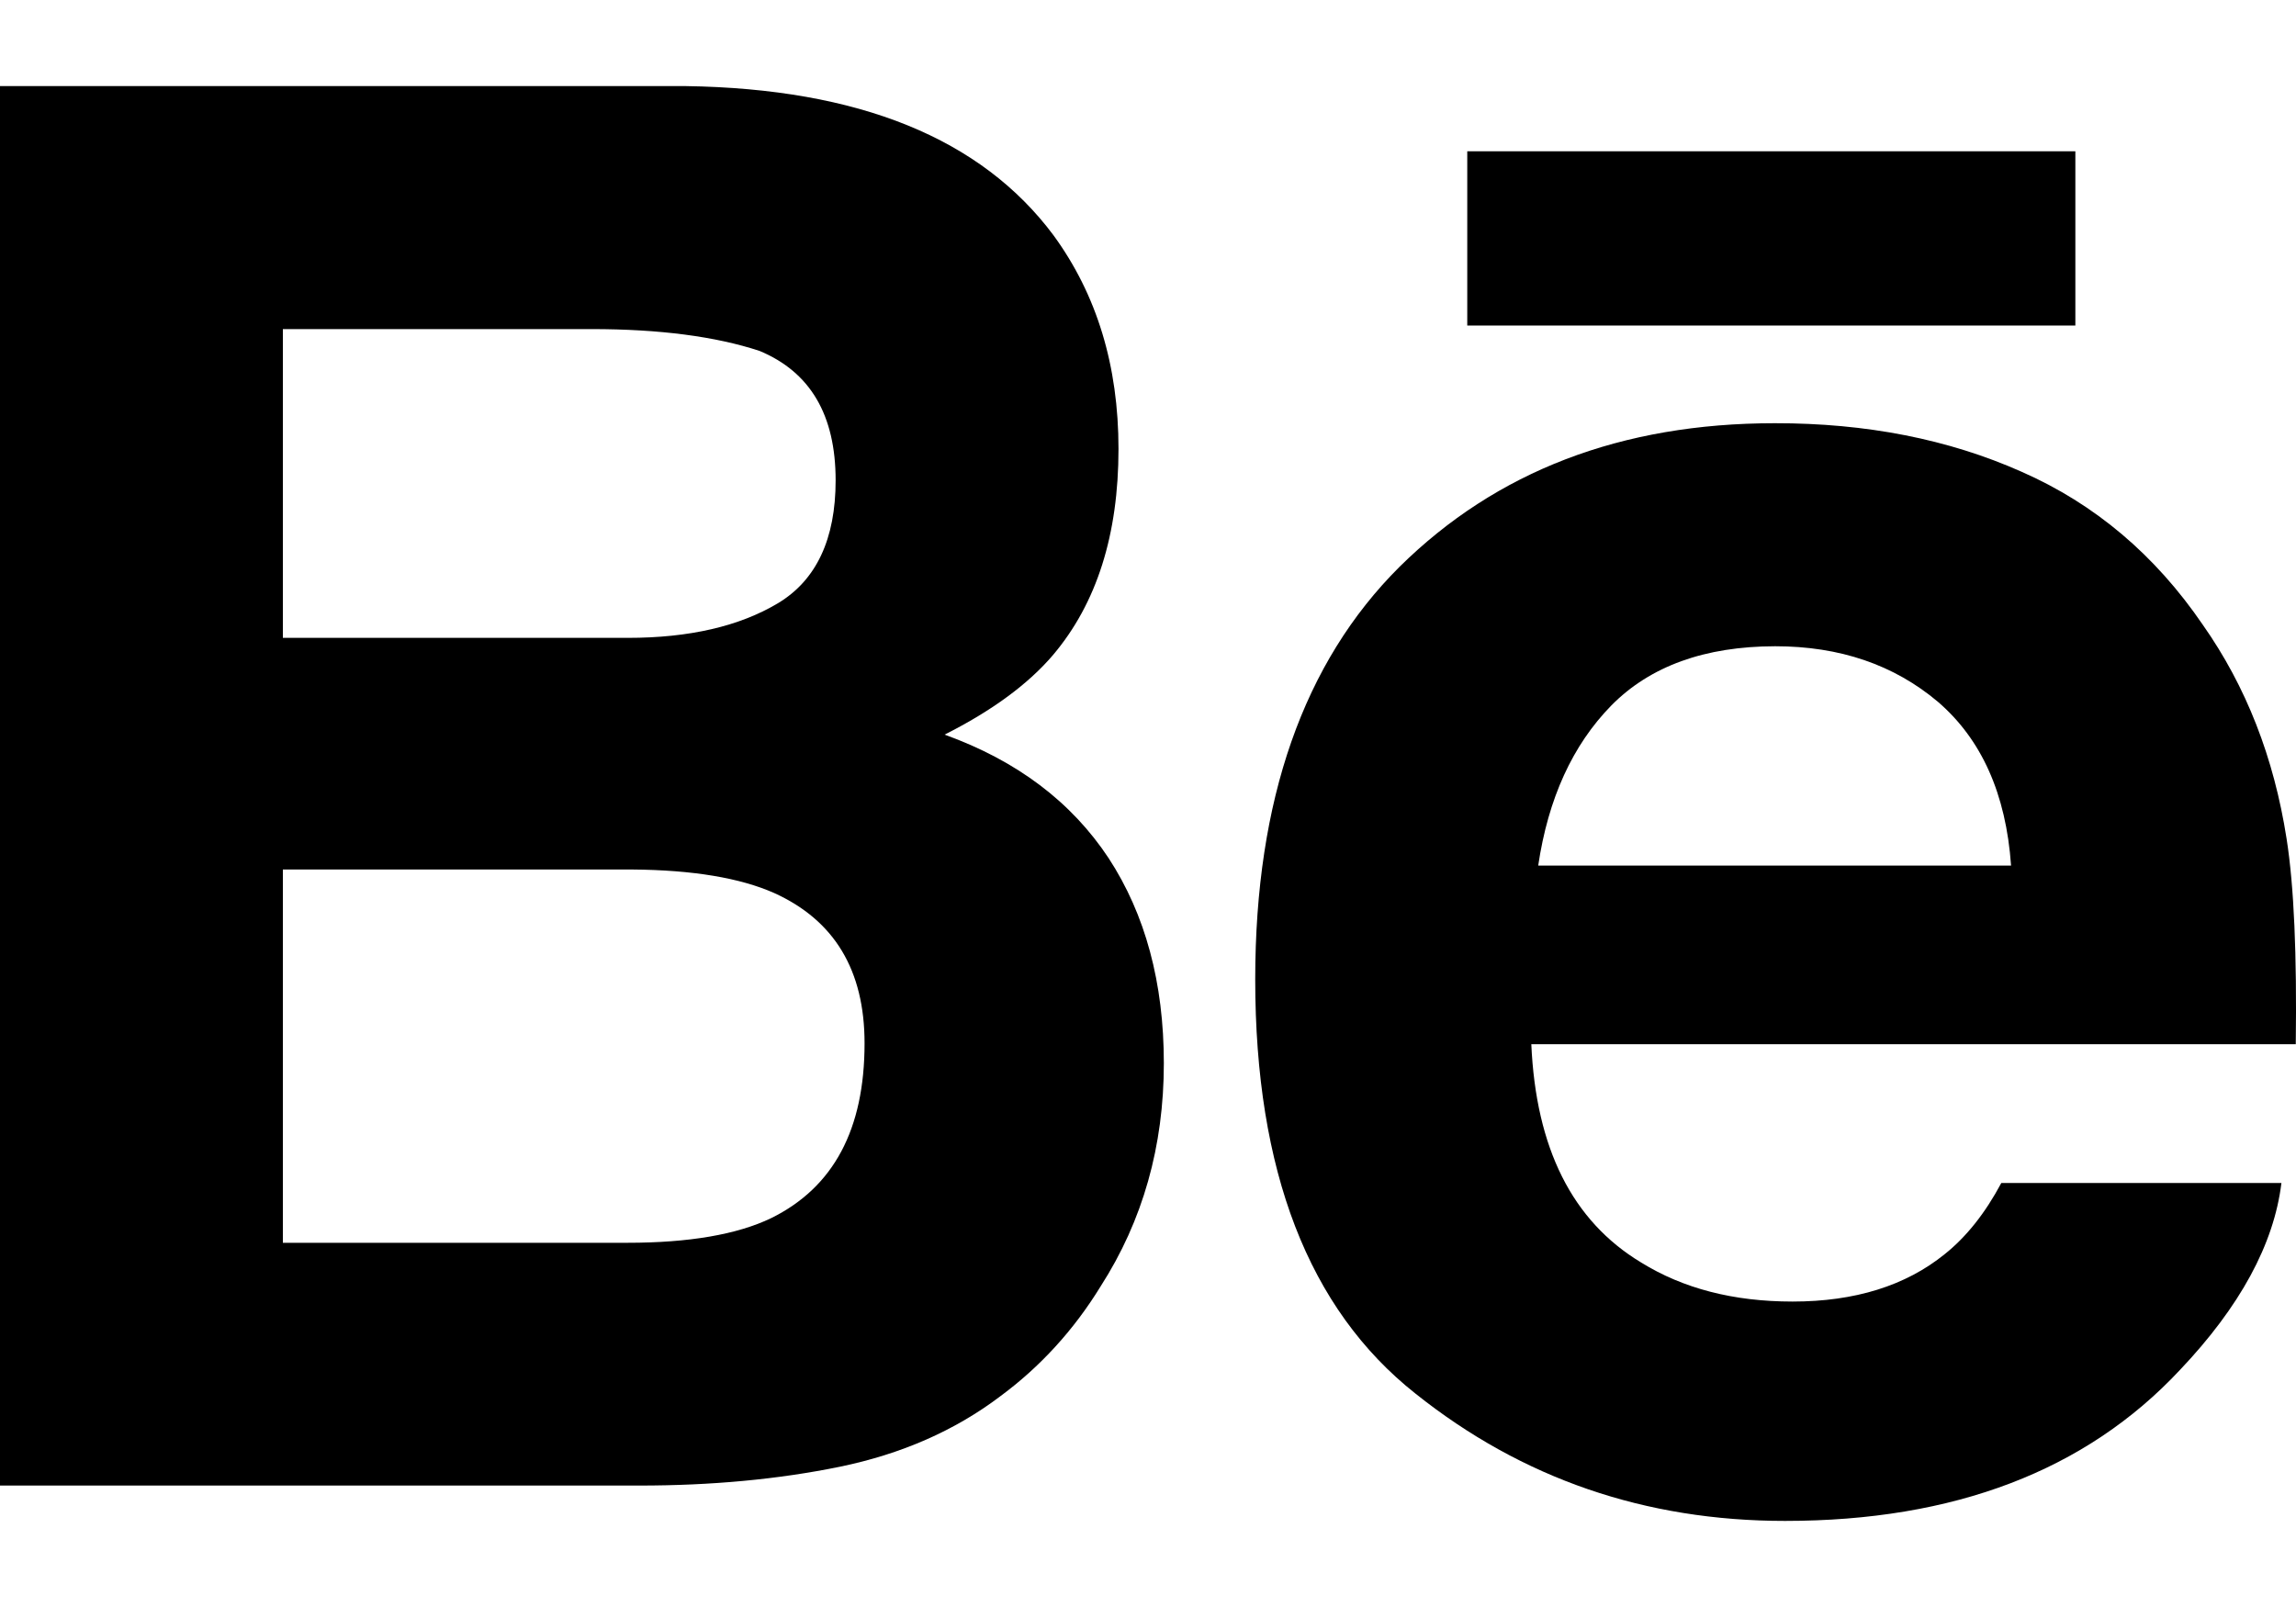 <svg width="20" height="14" viewBox="0 0 20 14" fill="none" xmlns="http://www.w3.org/2000/svg">
<path d="M8.228 6.4C8.643 6.191 8.957 5.959 9.172 5.707C9.555 5.255 9.743 4.655 9.743 3.911C9.743 3.187 9.555 2.568 9.177 2.05C8.547 1.205 7.481 0.772 5.973 0.75H0V12.942H5.569C6.197 12.942 6.778 12.888 7.316 12.778C7.853 12.667 8.318 12.463 8.712 12.165C9.062 11.907 9.355 11.585 9.587 11.207C9.955 10.634 10.138 9.985 10.138 9.263C10.138 8.563 9.977 7.966 9.657 7.476C9.333 6.986 8.858 6.627 8.228 6.4ZM2.464 2.867H5.154C5.745 2.867 6.233 2.931 6.616 3.057C7.058 3.241 7.279 3.615 7.279 4.185C7.279 4.696 7.111 5.054 6.777 5.255C6.441 5.456 6.004 5.557 5.469 5.557H2.464V2.867ZM6.718 10.612C6.421 10.755 6.002 10.827 5.465 10.827H2.464V7.575H5.507C6.037 7.579 6.449 7.649 6.744 7.78C7.269 8.018 7.531 8.453 7.531 9.089C7.531 9.839 7.261 10.344 6.718 10.612Z" fill="currentColor"/>
<path d="M18.078 1.318H12.781V2.836H18.078V1.318Z" fill="currentColor"/>
<path d="M19.918 7.307C19.808 6.601 19.566 5.98 19.188 5.443C18.774 4.836 18.249 4.391 17.61 4.11C16.974 3.827 16.258 3.686 15.46 3.687C14.121 3.687 13.034 4.106 12.192 4.937C11.354 5.771 10.934 6.97 10.934 8.532C10.934 10.199 11.397 11.403 12.33 12.141C13.259 12.882 14.331 13.25 15.549 13.25C17.023 13.25 18.169 12.812 18.988 11.936C19.512 11.384 19.808 10.84 19.873 10.306H17.433C17.292 10.57 17.128 10.776 16.94 10.926C16.6 11.201 16.158 11.339 15.615 11.339C15.099 11.339 14.661 11.225 14.296 10.999C13.694 10.636 13.379 10.001 13.339 9.097H19.998C20.008 8.319 19.983 7.72 19.918 7.307ZM13.399 7.541C13.486 6.955 13.699 6.49 14.036 6.146C14.374 5.803 14.851 5.631 15.463 5.63C16.026 5.63 16.498 5.791 16.882 6.115C17.26 6.441 17.474 6.915 17.518 7.541H13.399Z" fill="currentColor"/>
</svg>
